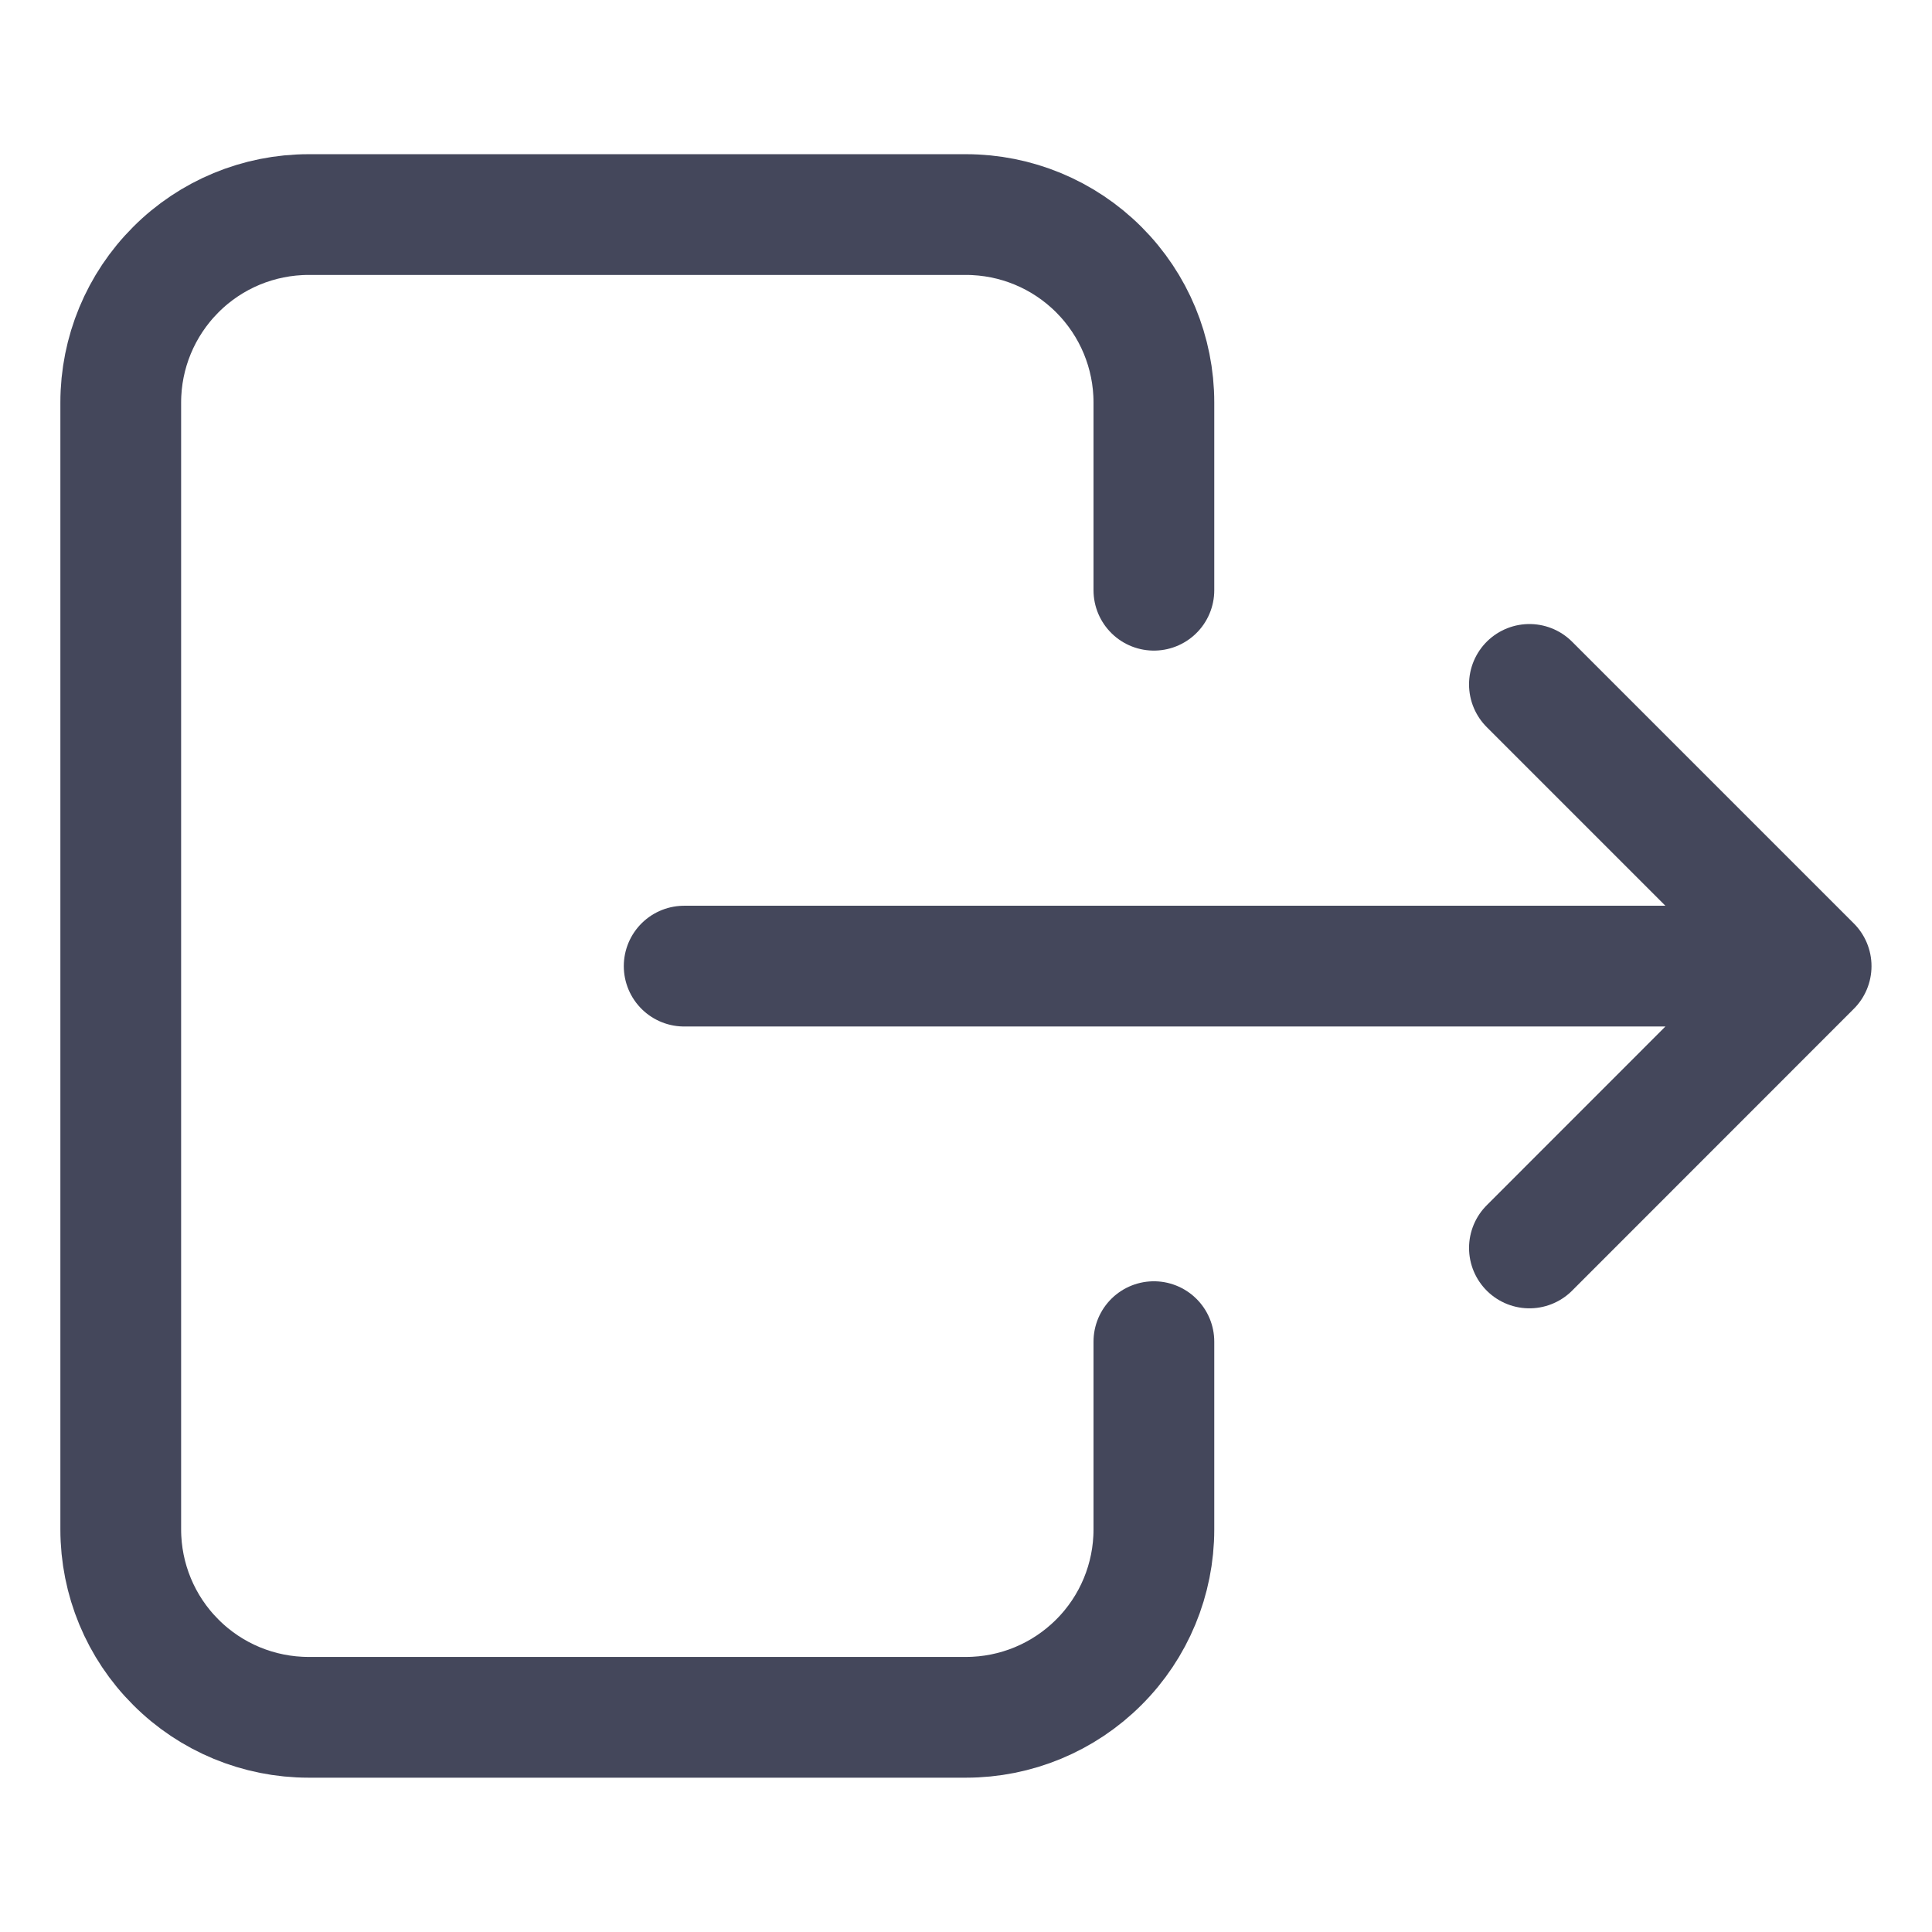 <svg width="16" height="16" viewBox="0 0 16 16" fill="none" xmlns="http://www.w3.org/2000/svg">
<path d="M9.556 4.888V3.333C9.556 2.92 9.392 2.525 9.1 2.233C8.808 1.941 8.413 1.777 8 1.777H2.556C2.143 1.777 1.747 1.941 1.456 2.233C1.164 2.525 1 2.92 1 3.333V12.666C1 13.079 1.164 13.475 1.456 13.766C1.747 14.058 2.143 14.222 2.556 14.222H8C8.413 14.222 8.808 14.058 9.1 13.766C9.392 13.475 9.556 13.079 9.556 12.666V11.111" stroke="#44475B" stroke-linecap="round" stroke-linejoin="round"/>
<path d="M5.666 8.001H14.999M14.999 8.001L12.666 5.668M14.999 8.001L12.666 10.335" stroke="#44475B" stroke-linecap="round" stroke-linejoin="round"/>
</svg>

